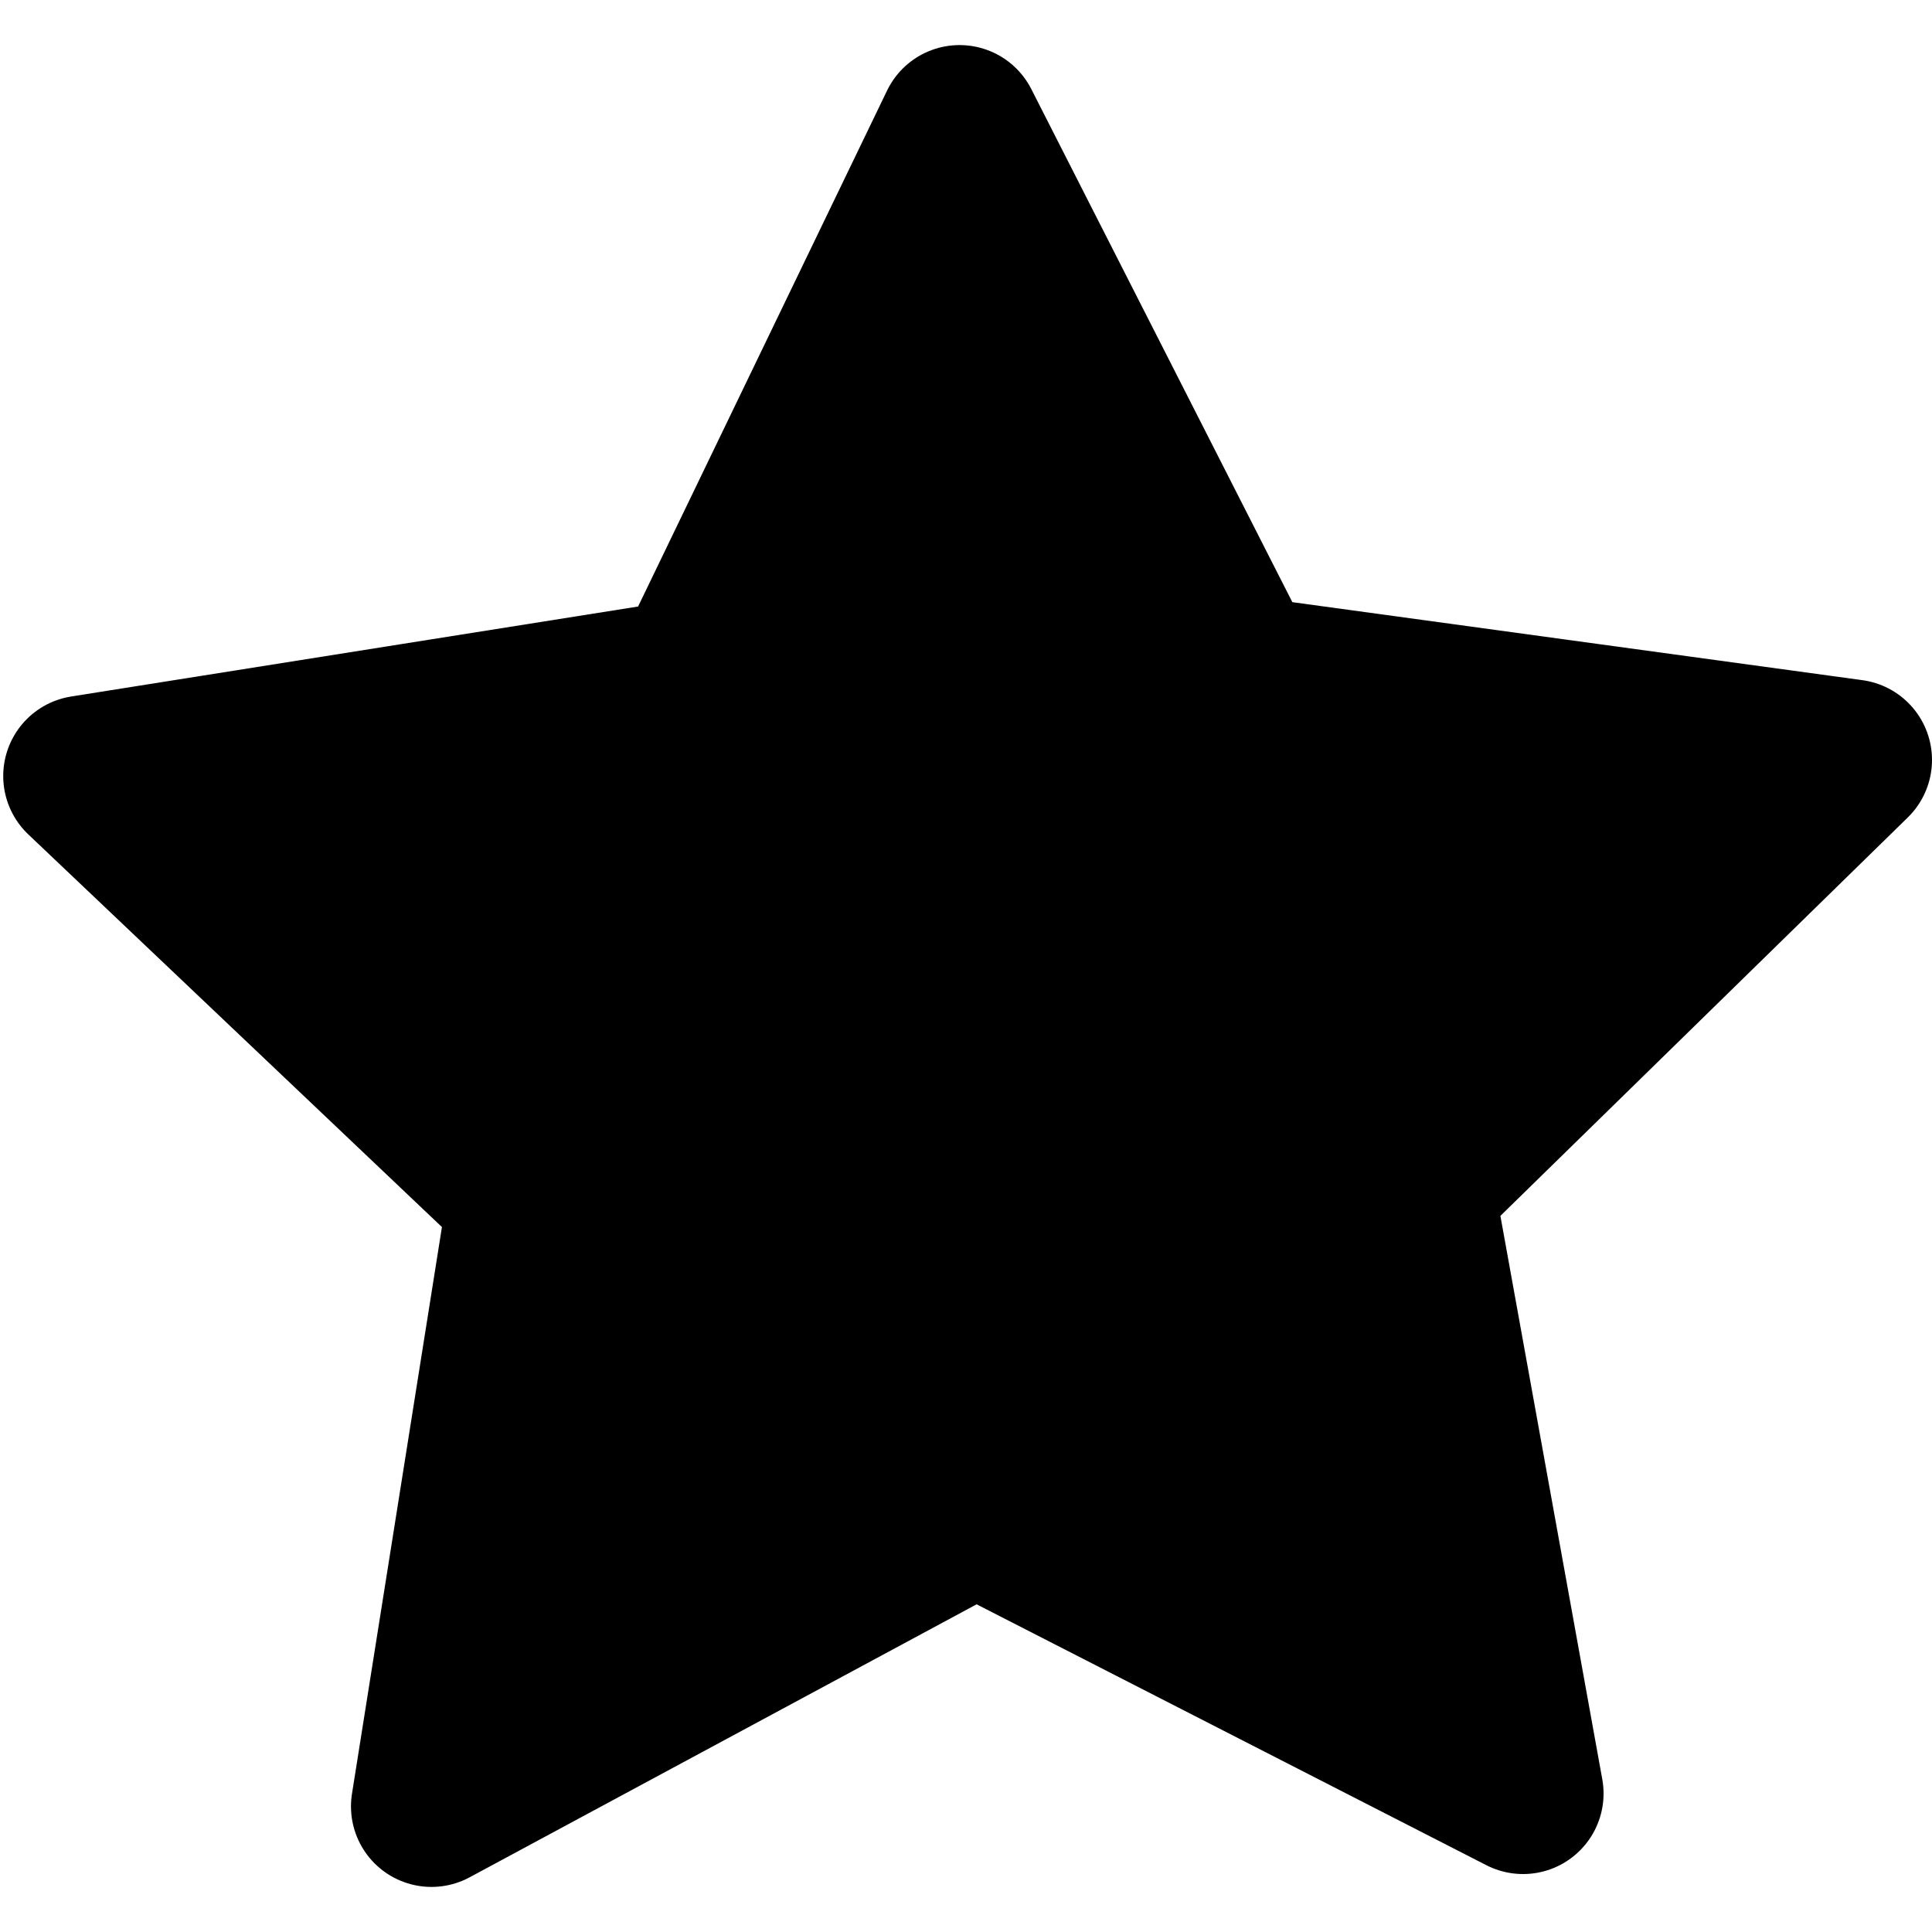 <?xml version="1.0" encoding="utf-8"?>
<!-- Generator: Adobe Illustrator 27.1.1, SVG Export Plug-In . SVG Version: 6.00 Build 0)  -->
<svg version="1.1"
	 id="svg1" xmlns:sodipodi="http://inkscape.sourceforge.net/DTD/sodipodi-0.dtd" xmlns:ns1="http://sozi.baierouge.fr" xmlns:dc="http://purl.org/dc/elements/1.1/" xmlns:cc="http://web.resource.org/cc/" xmlns:inkscape="http://www.inkscape.org/namespaces/inkscape" xmlns:rdf="http://www.w3.org/1999/02/22-rdf-syntax-ns#"
	 xmlns="http://www.w3.org/2000/svg" xmlns:xlink="http://www.w3.org/1999/xlink" x="0px" y="0px" viewBox="0 0 60 60"
	 style="enable-background:new 0 0 60 60;" xml:space="preserve">
<style type="text/css">
	
		.st0{fill-rule:evenodd;clip-rule:evenodd;fill:#000000;stroke:#000000;stroke-width:5;stroke-linecap:round;stroke-linejoin:round;}

		@media (prefers-color-scheme:dark){
			.st0{fill-rule:evenodd;clip-rule:evenodd;fill:#FFD700;stroke:#FFD700;stroke-width:5;stroke-linecap:round;stroke-linejoin:round;}
		}
</style>
<g>
	<path id="polygon634" class="st0" d="M47.3,55.7l-17-8.7l-16.9,9.1l3-18.9L2.6,24.1l18.9-3l8.3-17.2l8.7,17.1l19,2.6L43.9,36.9
		L47.3,55.7z"/>
</g>
</svg>
